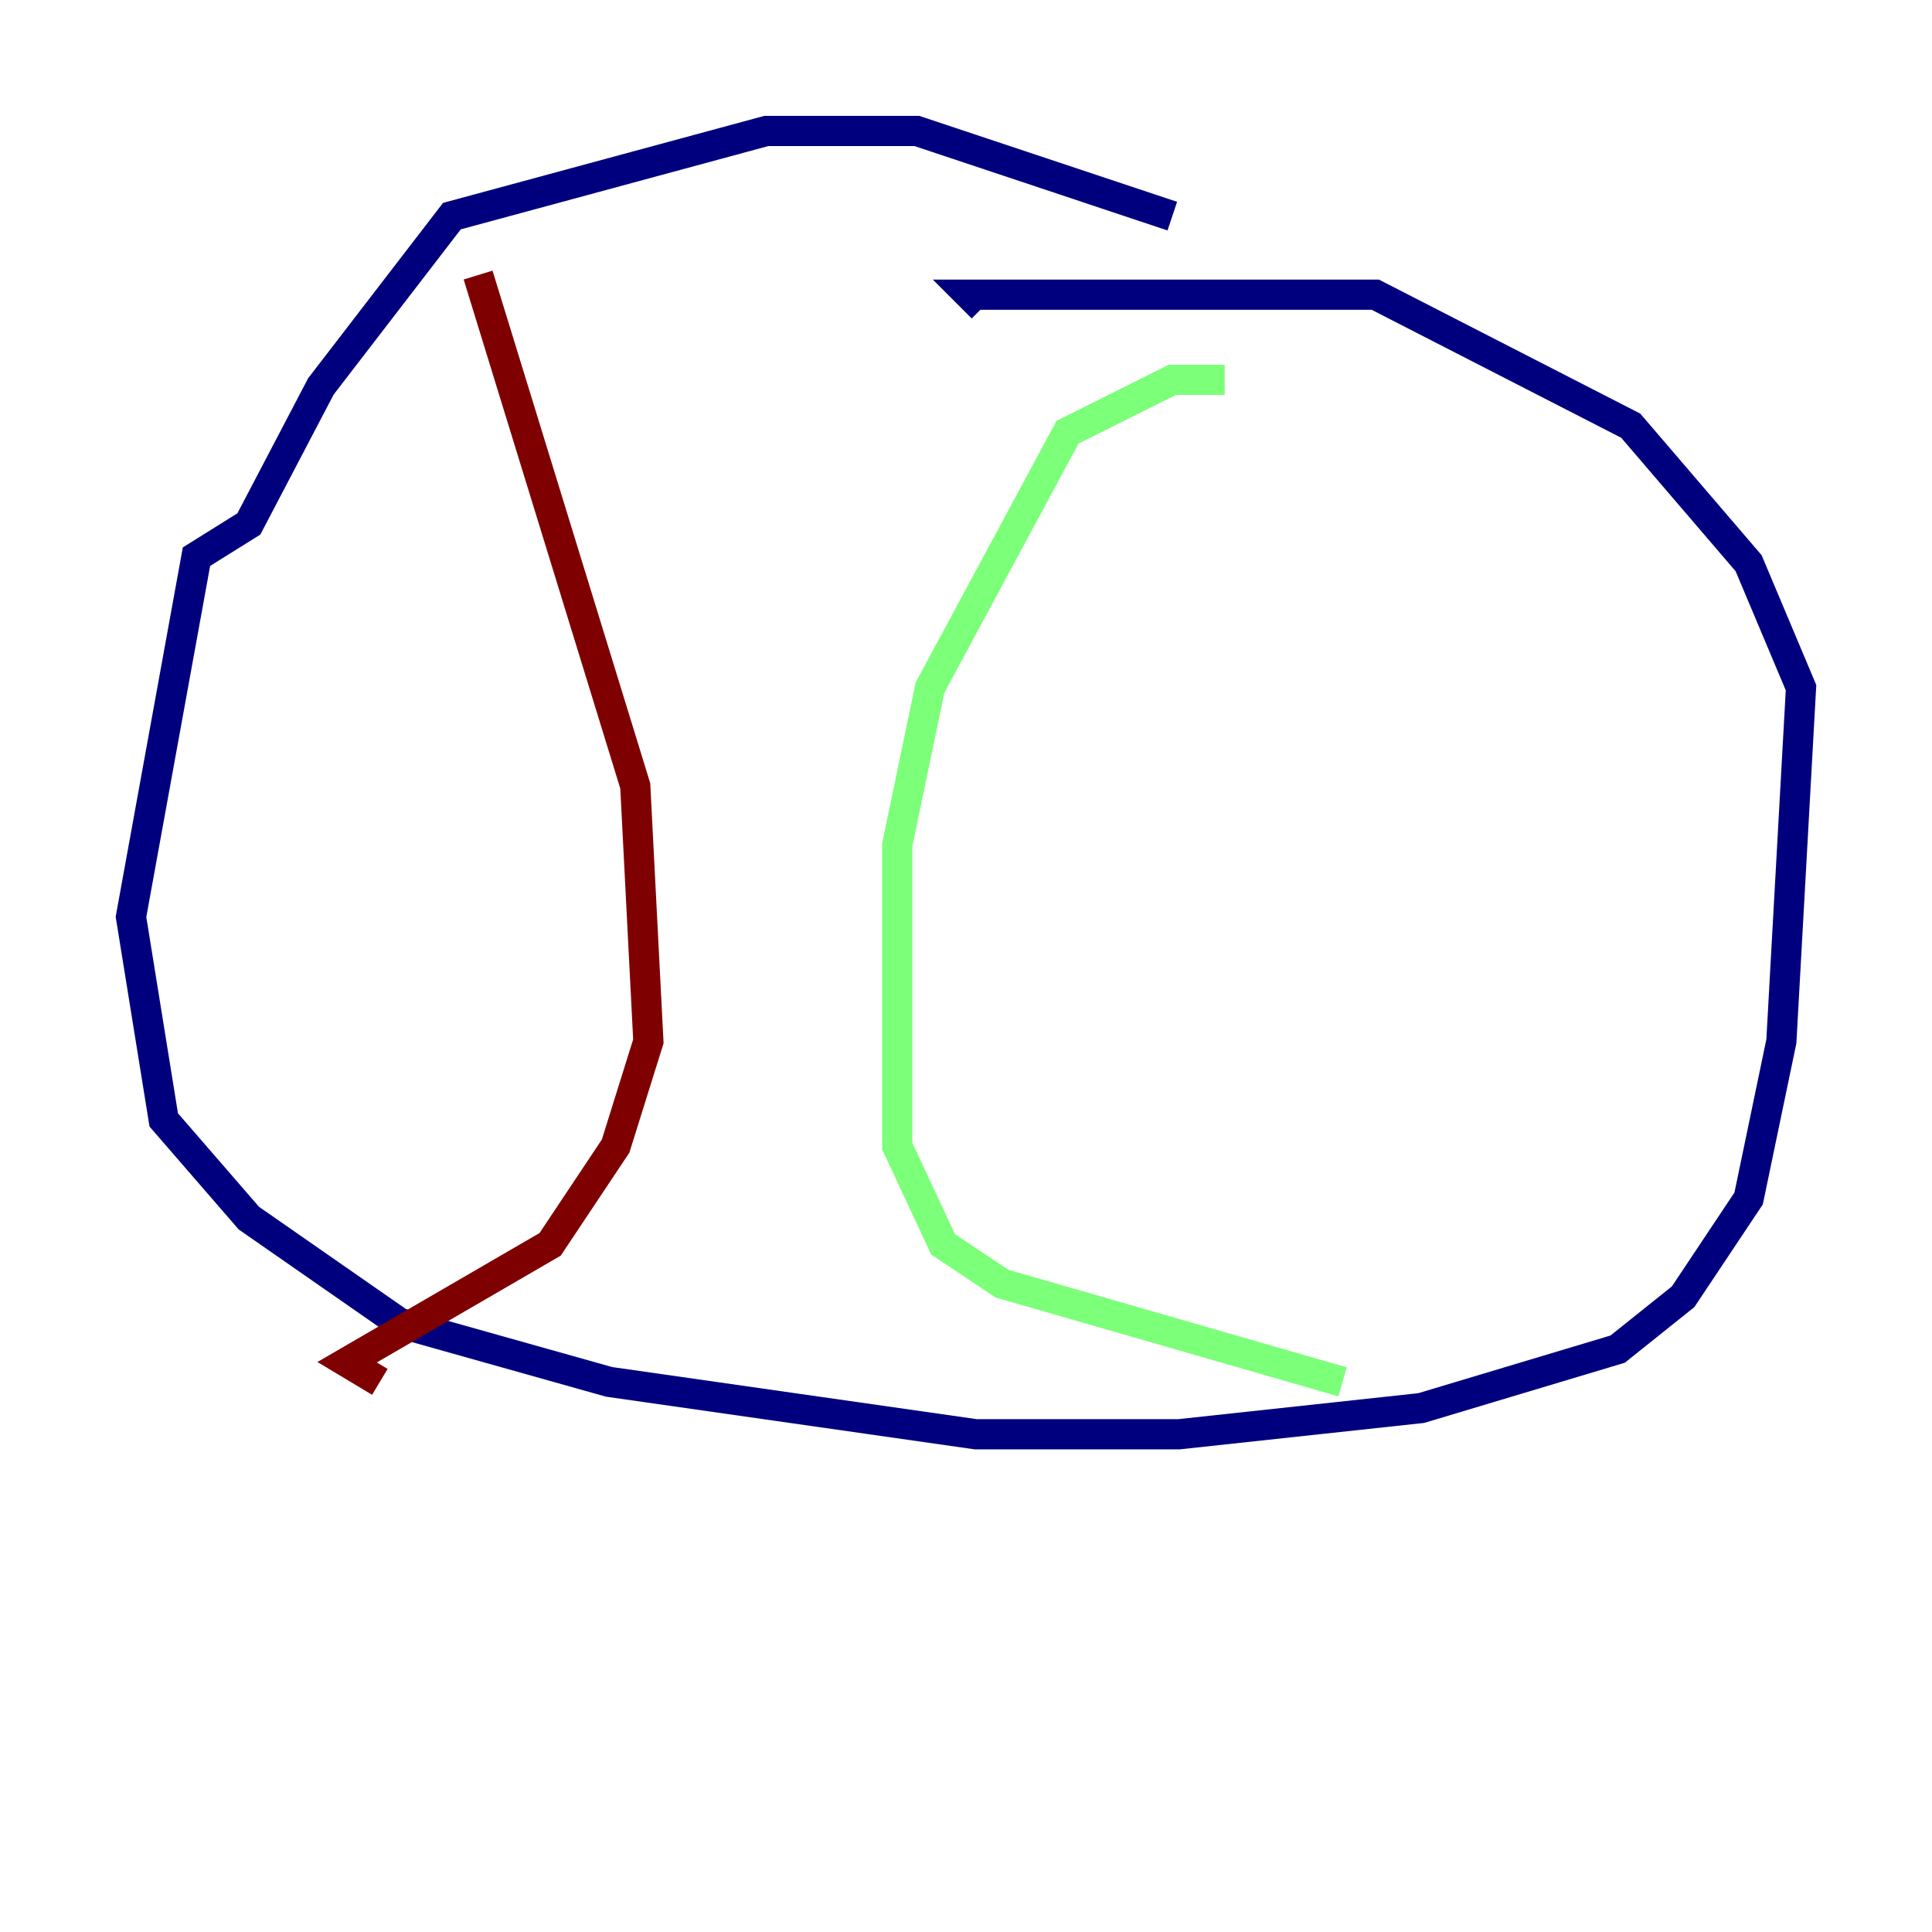 <?xml version="1.0" encoding="utf-8" ?>
<svg baseProfile="tiny" height="128" version="1.2" viewBox="0,0,128,128" width="128" xmlns="http://www.w3.org/2000/svg" xmlns:ev="http://www.w3.org/2001/xml-events" xmlns:xlink="http://www.w3.org/1999/xlink"><defs /><polyline fill="none" points="77.668,14.319 60.746,8.678 50.766,8.678 29.939,14.319 21.261,25.6 16.488,34.712 13.017,36.881 8.678,60.746 10.848,74.197 16.488,80.705 26.468,87.647 40.352,91.552 64.651,95.024 78.102,95.024 94.156,93.288 107.173,89.383 111.512,85.912 115.851,79.403 118.02,68.99 119.322,45.559 115.851,37.315 108.041,28.203 91.119,19.525 64.217,19.525 65.085,20.393" stroke="#00007f" stroke-width="2" /><polyline fill="none" points="81.139,25.166 77.668,25.166 70.725,28.637 61.614,45.559 59.444,55.973 59.444,75.932 62.481,82.441 66.386,85.044 88.949,91.552" stroke="#7cff79" stroke-width="2" /><polyline fill="none" points="31.675,18.224 42.088,52.068 42.956,68.99 40.786,75.932 36.447,82.441 22.997,90.251 25.166,91.552" stroke="#7f0000" stroke-width="2" /></svg>